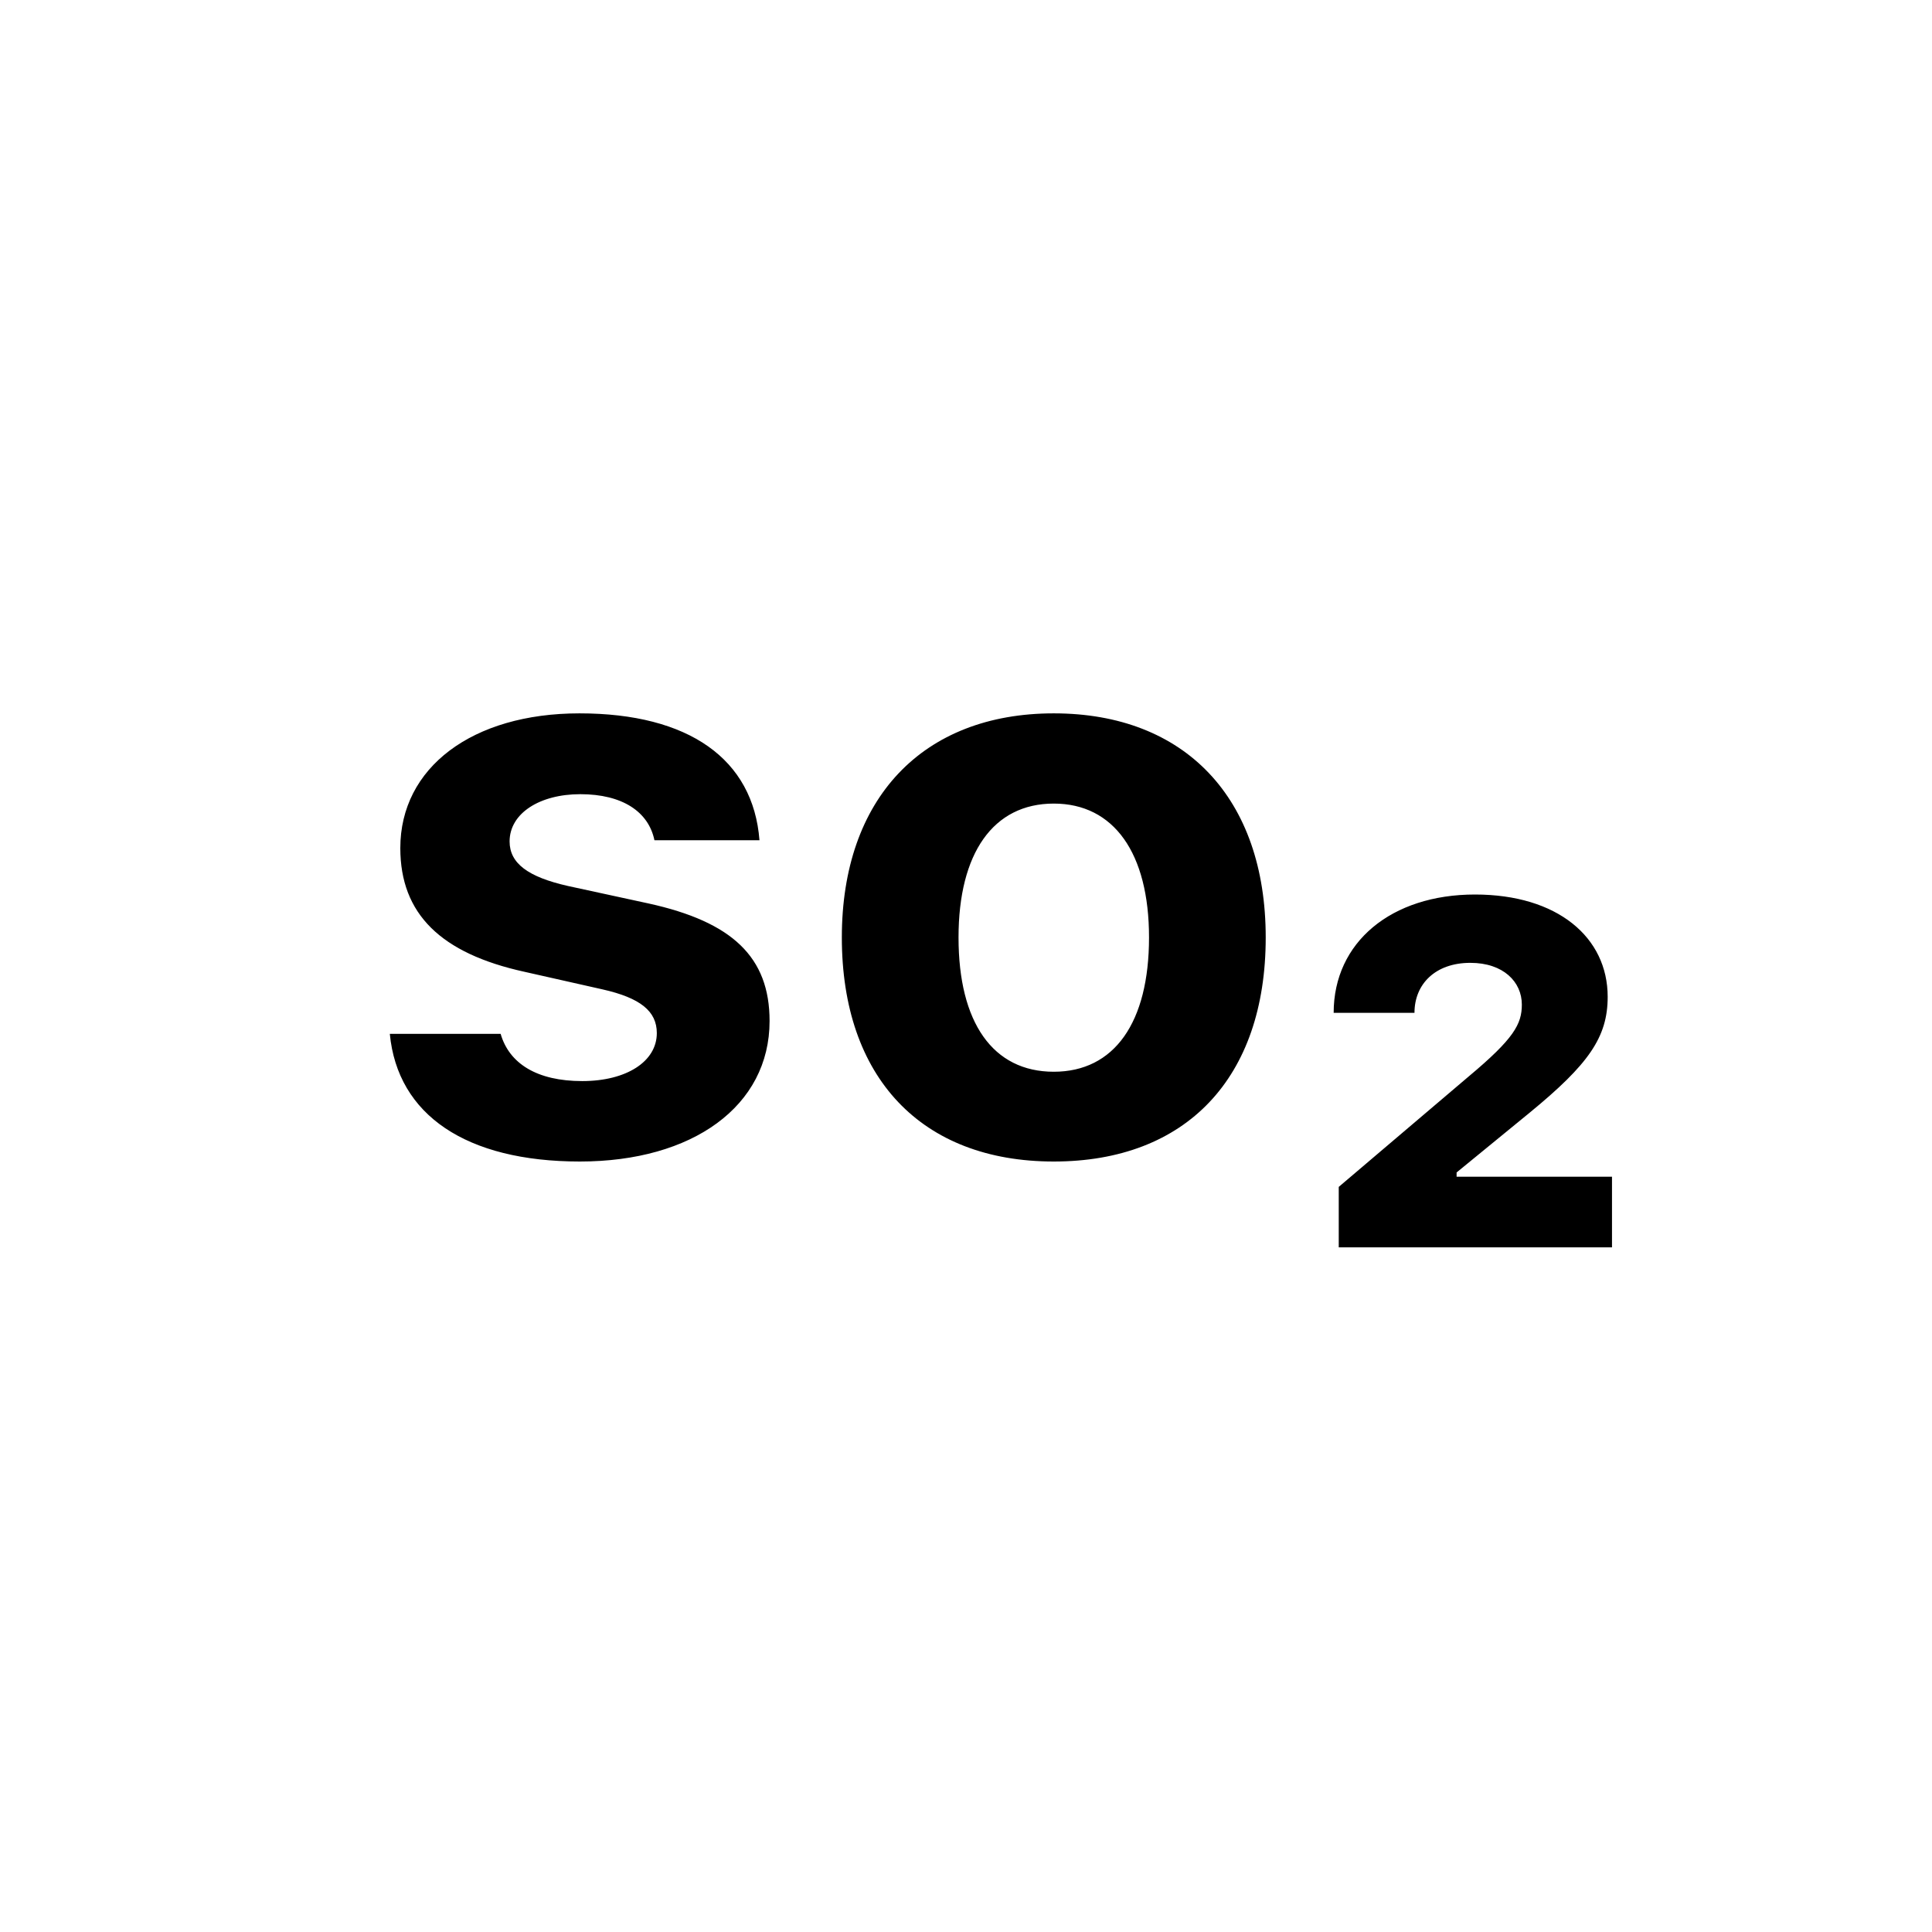<?xml version="1.0" encoding="UTF-8"?>
<svg width="30px" height="30px" viewBox="0 0 30 30" version="1.1" xmlns="http://www.w3.org/2000/svg" xmlns:xlink="http://www.w3.org/1999/xlink">
    <!-- Generator: Sketch 52.6 (67491) - http://www.bohemiancoding.com/sketch -->
    <title>Group 5 Copy</title>
    <desc>Created with Sketch.</desc>
    <defs>
        <filter x="-43.8%" y="-43.8%" width="187.5%" height="187.5%" filterUnits="objectBoundingBox" id="filter-1">
            <feOffset dx="0" dy="2" in="SourceAlpha" result="shadowOffsetOuter1"></feOffset>
            <feGaussianBlur stdDeviation="1.5" in="shadowOffsetOuter1" result="shadowBlurOuter1"></feGaussianBlur>
            <feColorMatrix values="0 0 0 0 0.802   0 0 0 0 0.802   0 0 0 0 0.802  0 0 0 0.5 0" type="matrix" in="shadowBlurOuter1" result="shadowMatrixOuter1"></feColorMatrix>
            <feMerge>
                <feMergeNode in="shadowMatrixOuter1"></feMergeNode>
                <feMergeNode in="SourceGraphic"></feMergeNode>
            </feMerge>
        </filter>
    </defs>
    <g id="Page-1" stroke="none" stroke-width="1" fill="none" fill-rule="evenodd">
        <g id="Group-5-Copy" filter="url(#filter-1)" transform="translate(3, 1)">
            <g id="Group-11-Copy-15" fill="#FFFFFF">
                <circle id="Oval-Copy-11" cx="12" cy="12" r="12"></circle>
            </g>
            <path d="M3.216,10.169 C3.216,8.92 4.331,8.077 5.998,8.077 C7.696,8.077 8.696,8.787 8.793,10.047 L7.162,10.047 C7.071,9.605 6.665,9.332 6.011,9.332 C5.38,9.332 4.913,9.629 4.913,10.066 C4.913,10.405 5.198,10.617 5.817,10.757 L7.071,11.029 C8.368,11.314 8.95,11.86 8.95,12.854 C8.95,14.175 7.756,15.036 6.004,15.036 C4.241,15.036 3.174,14.315 3.053,13.054 L4.774,13.054 C4.907,13.515 5.338,13.787 6.041,13.787 C6.726,13.787 7.199,13.484 7.199,13.042 C7.199,12.702 6.944,12.496 6.356,12.363 L5.144,12.09 C3.847,11.805 3.216,11.193 3.216,10.169 Z M13.363,15.036 C11.308,15.036 10.072,13.733 10.072,11.557 C10.072,9.399 11.326,8.077 13.363,8.077 C15.4,8.077 16.654,9.393 16.654,11.557 C16.654,13.739 15.418,15.036 13.363,15.036 Z M13.363,13.642 C14.303,13.642 14.842,12.878 14.842,11.557 C14.842,10.247 14.296,9.478 13.363,9.478 C12.423,9.478 11.884,10.247 11.884,11.557 C11.884,12.878 12.417,13.642 13.363,13.642 Z M17.709,12.727 C17.709,11.629 18.606,10.89 19.903,10.89 C21.188,10.89 21.964,11.557 21.964,12.478 C21.964,13.108 21.667,13.527 20.752,14.278 L19.618,15.206 L19.618,15.272 L22.031,15.272 L22.031,16.369 L17.788,16.369 L17.788,15.43 L19.806,13.715 C20.509,13.127 20.631,12.902 20.631,12.599 C20.631,12.248 20.346,11.951 19.831,11.951 C19.291,11.951 18.964,12.278 18.964,12.727 L17.709,12.727 Z" id="so₂" fill="#000000"></path>
        </g>
    </g>
</svg>
